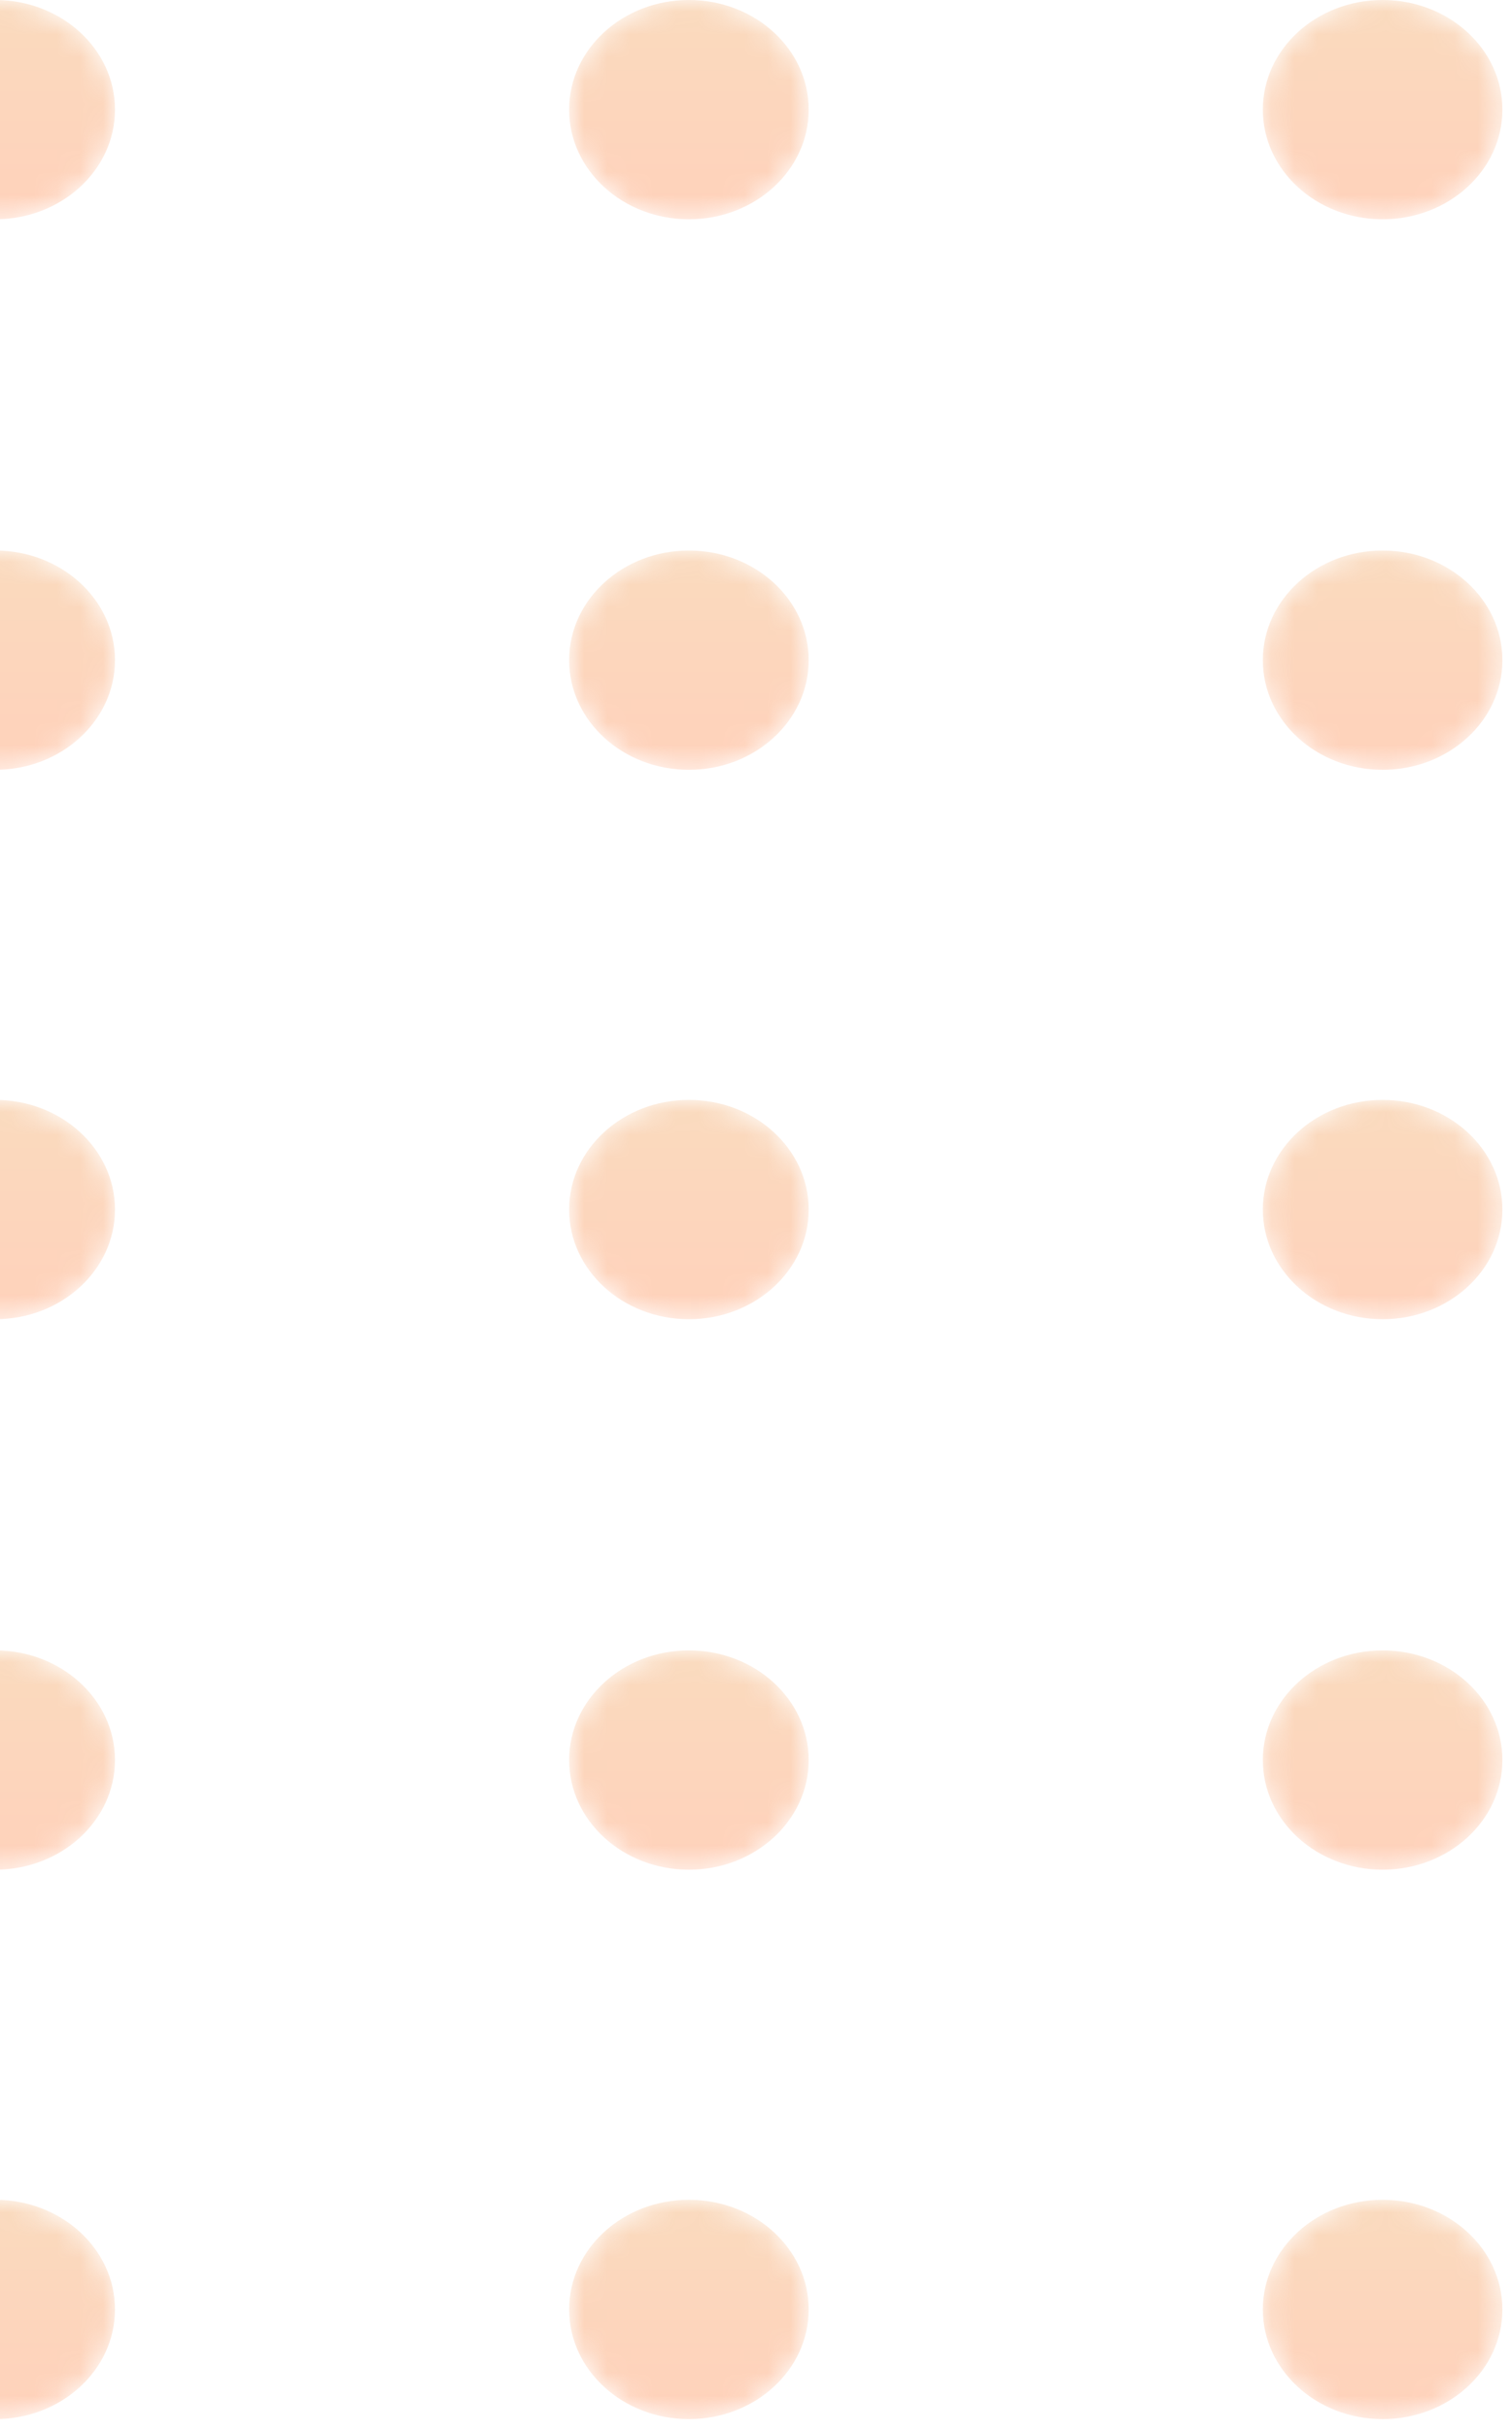 <svg width="66" height="106" viewBox="0 0 66 106" fill="none" xmlns="http://www.w3.org/2000/svg">
<g opacity="0.3">
<mask id="mask0_2123_12155" style="mask-type:alpha" maskUnits="userSpaceOnUse" x="-6" y="0" width="12" height="10">
<path d="M-0.209 9.565C2.678 9.565 5.019 7.424 5.019 4.783C5.019 2.141 2.678 0 -0.209 0C-3.097 0 -5.438 2.141 -5.438 4.783C-5.438 7.424 -3.097 9.565 -0.209 9.565Z" fill="url(#paint0_linear_2123_12155)"/>
</mask>
<g mask="url(#mask0_2123_12155)">
<path d="M-0.209 9.565C2.678 9.565 5.019 7.424 5.019 4.783C5.019 2.141 2.678 0 -0.209 0C-3.097 0 -5.438 2.141 -5.438 4.783C-5.438 7.424 -3.097 9.565 -0.209 9.565Z" fill="url(#paint1_linear_2123_12155)"/>
</g>
<mask id="mask1_2123_12155" style="mask-type:alpha" maskUnits="userSpaceOnUse" x="24" y="0" width="12" height="10">
<path d="M30.071 9.565C32.959 9.565 35.3 7.424 35.3 4.783C35.3 2.141 32.959 0 30.071 0C27.184 0 24.843 2.141 24.843 4.783C24.843 7.424 27.184 9.565 30.071 9.565Z" fill="url(#paint2_linear_2123_12155)"/>
</mask>
<g mask="url(#mask1_2123_12155)">
<path d="M30.071 9.565C32.959 9.565 35.3 7.424 35.3 4.783C35.3 2.141 32.959 0 30.071 0C27.184 0 24.843 2.141 24.843 4.783C24.843 7.424 27.184 9.565 30.071 9.565Z" fill="url(#paint3_linear_2123_12155)"/>
</g>
<mask id="mask2_2123_12155" style="mask-type:alpha" maskUnits="userSpaceOnUse" x="55" y="0" width="11" height="10">
<path d="M60.352 9.565C63.24 9.565 65.581 7.424 65.581 4.783C65.581 2.141 63.24 0 60.352 0C57.465 0 55.124 2.141 55.124 4.783C55.124 7.424 57.465 9.565 60.352 9.565Z" fill="url(#paint4_linear_2123_12155)"/>
</mask>
<g mask="url(#mask2_2123_12155)">
<path d="M60.352 9.565C63.24 9.565 65.581 7.424 65.581 4.783C65.581 2.141 63.24 0 60.352 0C57.465 0 55.124 2.141 55.124 4.783C55.124 7.424 57.465 9.565 60.352 9.565Z" fill="url(#paint5_linear_2123_12155)"/>
</g>
<mask id="mask3_2123_12155" style="mask-type:alpha" maskUnits="userSpaceOnUse" x="-6" y="24" width="12" height="10">
<path d="M-0.209 33.581C2.678 33.581 5.019 31.44 5.019 28.798C5.019 26.157 2.678 24.016 -0.209 24.016C-3.097 24.016 -5.438 26.157 -5.438 28.798C-5.438 31.44 -3.097 33.581 -0.209 33.581Z" fill="url(#paint6_linear_2123_12155)"/>
</mask>
<g mask="url(#mask3_2123_12155)">
<path d="M-0.209 33.579C2.678 33.579 5.019 31.438 5.019 28.796C5.019 26.155 2.678 24.014 -0.209 24.014C-3.097 24.014 -5.438 26.155 -5.438 28.796C-5.438 31.438 -3.097 33.579 -0.209 33.579Z" fill="url(#paint7_linear_2123_12155)"/>
</g>
<mask id="mask4_2123_12155" style="mask-type:alpha" maskUnits="userSpaceOnUse" x="24" y="24" width="12" height="10">
<path d="M30.071 33.581C32.959 33.581 35.3 31.44 35.3 28.798C35.3 26.157 32.959 24.016 30.071 24.016C27.184 24.016 24.843 26.157 24.843 28.798C24.843 31.44 27.184 33.581 30.071 33.581Z" fill="url(#paint8_linear_2123_12155)"/>
</mask>
<g mask="url(#mask4_2123_12155)">
<path d="M30.071 33.579C32.959 33.579 35.3 31.438 35.3 28.796C35.3 26.155 32.959 24.014 30.071 24.014C27.184 24.014 24.843 26.155 24.843 28.796C24.843 31.438 27.184 33.579 30.071 33.579Z" fill="url(#paint9_linear_2123_12155)"/>
</g>
<mask id="mask5_2123_12155" style="mask-type:alpha" maskUnits="userSpaceOnUse" x="55" y="24" width="11" height="10">
<path d="M60.352 33.581C63.24 33.581 65.581 31.44 65.581 28.798C65.581 26.157 63.24 24.016 60.352 24.016C57.465 24.016 55.124 26.157 55.124 28.798C55.124 31.44 57.465 33.581 60.352 33.581Z" fill="url(#paint10_linear_2123_12155)"/>
</mask>
<g mask="url(#mask5_2123_12155)">
<path d="M60.352 33.579C63.24 33.579 65.581 31.438 65.581 28.796C65.581 26.155 63.24 24.014 60.352 24.014C57.465 24.014 55.124 26.155 55.124 28.796C55.124 31.438 57.465 33.579 60.352 33.579Z" fill="url(#paint11_linear_2123_12155)"/>
</g>
<mask id="mask6_2123_12155" style="mask-type:alpha" maskUnits="userSpaceOnUse" x="-6" y="47" width="12" height="11">
<path d="M-0.209 57.544C2.678 57.544 5.019 55.403 5.019 52.761C5.019 50.12 2.678 47.978 -0.209 47.978C-3.097 47.978 -5.438 50.12 -5.438 52.761C-5.438 55.403 -3.097 57.544 -0.209 57.544Z" fill="url(#paint12_linear_2123_12155)"/>
</mask>
<g mask="url(#mask6_2123_12155)">
<path d="M-0.209 57.544C2.678 57.544 5.019 55.403 5.019 52.761C5.019 50.12 2.678 47.978 -0.209 47.978C-3.097 47.978 -5.438 50.12 -5.438 52.761C-5.438 55.403 -3.097 57.544 -0.209 57.544Z" fill="url(#paint13_linear_2123_12155)"/>
</g>
<mask id="mask7_2123_12155" style="mask-type:alpha" maskUnits="userSpaceOnUse" x="24" y="47" width="12" height="11">
<path d="M30.071 57.544C32.959 57.544 35.3 55.403 35.3 52.761C35.3 50.12 32.959 47.978 30.071 47.978C27.184 47.978 24.843 50.12 24.843 52.761C24.843 55.403 27.184 57.544 30.071 57.544Z" fill="url(#paint14_linear_2123_12155)"/>
</mask>
<g mask="url(#mask7_2123_12155)">
<path d="M30.071 57.544C32.959 57.544 35.3 55.403 35.3 52.761C35.3 50.12 32.959 47.978 30.071 47.978C27.184 47.978 24.843 50.12 24.843 52.761C24.843 55.403 27.184 57.544 30.071 57.544Z" fill="url(#paint15_linear_2123_12155)"/>
</g>
<mask id="mask8_2123_12155" style="mask-type:alpha" maskUnits="userSpaceOnUse" x="55" y="47" width="11" height="11">
<path d="M60.352 57.544C63.24 57.544 65.581 55.403 65.581 52.761C65.581 50.12 63.24 47.978 60.352 47.978C57.465 47.978 55.124 50.12 55.124 52.761C55.124 55.403 57.465 57.544 60.352 57.544Z" fill="url(#paint16_linear_2123_12155)"/>
</mask>
<g mask="url(#mask8_2123_12155)">
<path d="M60.352 57.544C63.24 57.544 65.581 55.403 65.581 52.761C65.581 50.12 63.24 47.978 60.352 47.978C57.465 47.978 55.124 50.12 55.124 52.761C55.124 55.403 57.465 57.544 60.352 57.544Z" fill="url(#paint17_linear_2123_12155)"/>
</g>
<mask id="mask9_2123_12155" style="mask-type:alpha" maskUnits="userSpaceOnUse" x="-6" y="71" width="12" height="11">
<path d="M-0.209 81.554C2.678 81.554 5.019 79.412 5.019 76.771C5.019 74.13 2.678 71.988 -0.209 71.988C-3.097 71.988 -5.438 74.13 -5.438 76.771C-5.438 79.412 -3.097 81.554 -0.209 81.554Z" fill="url(#paint18_linear_2123_12155)"/>
</mask>
<g mask="url(#mask9_2123_12155)">
<path d="M-0.209 81.556C2.678 81.556 5.019 79.414 5.019 76.773C5.019 74.132 2.678 71.99 -0.209 71.99C-3.097 71.99 -5.438 74.132 -5.438 76.773C-5.438 79.414 -3.097 81.556 -0.209 81.556Z" fill="url(#paint19_linear_2123_12155)"/>
</g>
<mask id="mask10_2123_12155" style="mask-type:alpha" maskUnits="userSpaceOnUse" x="24" y="71" width="12" height="11">
<path d="M30.071 81.554C32.959 81.554 35.3 79.412 35.3 76.771C35.3 74.13 32.959 71.988 30.071 71.988C27.184 71.988 24.843 74.13 24.843 76.771C24.843 79.412 27.184 81.554 30.071 81.554Z" fill="url(#paint20_linear_2123_12155)"/>
</mask>
<g mask="url(#mask10_2123_12155)">
<path d="M30.071 81.556C32.959 81.556 35.3 79.414 35.3 76.773C35.3 74.132 32.959 71.99 30.071 71.99C27.184 71.99 24.843 74.132 24.843 76.773C24.843 79.414 27.184 81.556 30.071 81.556Z" fill="url(#paint21_linear_2123_12155)"/>
</g>
<mask id="mask11_2123_12155" style="mask-type:alpha" maskUnits="userSpaceOnUse" x="55" y="71" width="11" height="11">
<path d="M60.352 81.554C63.24 81.554 65.581 79.412 65.581 76.771C65.581 74.13 63.24 71.988 60.352 71.988C57.465 71.988 55.124 74.13 55.124 76.771C55.124 79.412 57.465 81.554 60.352 81.554Z" fill="url(#paint22_linear_2123_12155)"/>
</mask>
<g mask="url(#mask11_2123_12155)">
<path d="M60.352 81.556C63.24 81.556 65.581 79.414 65.581 76.773C65.581 74.132 63.24 71.99 60.352 71.99C57.465 71.99 55.124 74.132 55.124 76.773C55.124 79.414 57.465 81.556 60.352 81.556Z" fill="url(#paint23_linear_2123_12155)"/>
</g>
<mask id="mask12_2123_12155" style="mask-type:alpha" maskUnits="userSpaceOnUse" x="-6" y="95" width="12" height="11">
<path d="M-0.209 105.522C2.678 105.522 5.019 103.381 5.019 100.74C5.019 98.098 2.678 95.957 -0.209 95.957C-3.097 95.957 -5.438 98.098 -5.438 100.74C-5.438 103.381 -3.097 105.522 -0.209 105.522Z" fill="url(#paint24_linear_2123_12155)"/>
</mask>
<g mask="url(#mask12_2123_12155)">
<path d="M-0.209 105.521C2.678 105.521 5.019 103.379 5.019 100.738C5.019 98.096 2.678 95.955 -0.209 95.955C-3.097 95.955 -5.438 98.096 -5.438 100.738C-5.438 103.379 -3.097 105.521 -0.209 105.521Z" fill="url(#paint25_linear_2123_12155)"/>
</g>
<mask id="mask13_2123_12155" style="mask-type:alpha" maskUnits="userSpaceOnUse" x="24" y="95" width="12" height="11">
<path d="M30.071 105.522C32.959 105.522 35.3 103.381 35.3 100.74C35.3 98.098 32.959 95.957 30.071 95.957C27.184 95.957 24.843 98.098 24.843 100.74C24.843 103.381 27.184 105.522 30.071 105.522Z" fill="url(#paint26_linear_2123_12155)"/>
</mask>
<g mask="url(#mask13_2123_12155)">
<path d="M30.071 105.521C32.959 105.521 35.3 103.379 35.3 100.738C35.3 98.096 32.959 95.955 30.071 95.955C27.184 95.955 24.843 98.096 24.843 100.738C24.843 103.379 27.184 105.521 30.071 105.521Z" fill="url(#paint27_linear_2123_12155)"/>
</g>
<mask id="mask14_2123_12155" style="mask-type:alpha" maskUnits="userSpaceOnUse" x="55" y="95" width="11" height="11">
<path d="M60.352 105.522C63.24 105.522 65.581 103.381 65.581 100.74C65.581 98.098 63.24 95.957 60.352 95.957C57.465 95.957 55.124 98.098 55.124 100.74C55.124 103.381 57.465 105.522 60.352 105.522Z" fill="url(#paint28_linear_2123_12155)"/>
</mask>
<g mask="url(#mask14_2123_12155)">
<path d="M60.352 105.521C63.24 105.521 65.581 103.379 65.581 100.738C65.581 98.096 63.24 95.955 60.352 95.955C57.465 95.955 55.124 98.096 55.124 100.738C55.124 103.379 57.465 105.521 60.352 105.521Z" fill="url(#paint29_linear_2123_12155)"/>
</g>
</g>
<defs>
<linearGradient id="paint0_linear_2123_12155" x1="41.405" y1="101.436" x2="-20.005" y2="-68.978" gradientUnits="userSpaceOnUse">
<stop/>
<stop offset="1" stop-color="white"/>
</linearGradient>
<linearGradient id="paint1_linear_2123_12155" x1="-0.209" y1="0" x2="-0.209" y2="9.565" gradientUnits="userSpaceOnUse">
<stop stop-color="#EE8425"/>
<stop offset="1" stop-color="#FF661A"/>
</linearGradient>
<linearGradient id="paint2_linear_2123_12155" x1="67.609" y1="91.993" x2="6.198" y2="-78.422" gradientUnits="userSpaceOnUse">
<stop/>
<stop offset="1" stop-color="white"/>
</linearGradient>
<linearGradient id="paint3_linear_2123_12155" x1="30.071" y1="0" x2="30.071" y2="9.565" gradientUnits="userSpaceOnUse">
<stop stop-color="#EE8425"/>
<stop offset="1" stop-color="#FF661A"/>
</linearGradient>
<linearGradient id="paint4_linear_2123_12155" x1="93.813" y1="82.55" x2="32.403" y2="-87.865" gradientUnits="userSpaceOnUse">
<stop/>
<stop offset="1" stop-color="white"/>
</linearGradient>
<linearGradient id="paint5_linear_2123_12155" x1="60.352" y1="0" x2="60.352" y2="9.565" gradientUnits="userSpaceOnUse">
<stop stop-color="#EE8425"/>
<stop offset="1" stop-color="#FF661A"/>
</linearGradient>
<linearGradient id="paint6_linear_2123_12155" x1="32.463" y1="104.66" x2="-28.947" y2="-65.753" gradientUnits="userSpaceOnUse">
<stop/>
<stop offset="1" stop-color="white"/>
</linearGradient>
<linearGradient id="paint7_linear_2123_12155" x1="-0.209" y1="24.014" x2="-0.209" y2="33.579" gradientUnits="userSpaceOnUse">
<stop stop-color="#EE8425"/>
<stop offset="1" stop-color="#FF661A"/>
</linearGradient>
<linearGradient id="paint8_linear_2123_12155" x1="58.666" y1="95.217" x2="-2.743" y2="-75.196" gradientUnits="userSpaceOnUse">
<stop/>
<stop offset="1" stop-color="white"/>
</linearGradient>
<linearGradient id="paint9_linear_2123_12155" x1="30.071" y1="24.014" x2="30.071" y2="33.579" gradientUnits="userSpaceOnUse">
<stop stop-color="#EE8425"/>
<stop offset="1" stop-color="#FF661A"/>
</linearGradient>
<linearGradient id="paint10_linear_2123_12155" x1="84.871" y1="85.775" x2="23.462" y2="-84.639" gradientUnits="userSpaceOnUse">
<stop/>
<stop offset="1" stop-color="white"/>
</linearGradient>
<linearGradient id="paint11_linear_2123_12155" x1="60.352" y1="24.014" x2="60.352" y2="33.579" gradientUnits="userSpaceOnUse">
<stop stop-color="#EE8425"/>
<stop offset="1" stop-color="#FF661A"/>
</linearGradient>
<linearGradient id="paint12_linear_2123_12155" x1="23.52" y1="107.883" x2="-37.89" y2="-62.532" gradientUnits="userSpaceOnUse">
<stop/>
<stop offset="1" stop-color="white"/>
</linearGradient>
<linearGradient id="paint13_linear_2123_12155" x1="-0.209" y1="47.978" x2="-0.209" y2="57.544" gradientUnits="userSpaceOnUse">
<stop stop-color="#EE8425"/>
<stop offset="1" stop-color="#FF661A"/>
</linearGradient>
<linearGradient id="paint14_linear_2123_12155" x1="49.724" y1="98.44" x2="-11.687" y2="-71.975" gradientUnits="userSpaceOnUse">
<stop/>
<stop offset="1" stop-color="white"/>
</linearGradient>
<linearGradient id="paint15_linear_2123_12155" x1="30.071" y1="47.978" x2="30.071" y2="57.544" gradientUnits="userSpaceOnUse">
<stop stop-color="#EE8425"/>
<stop offset="1" stop-color="#FF661A"/>
</linearGradient>
<linearGradient id="paint16_linear_2123_12155" x1="75.928" y1="88.997" x2="14.518" y2="-81.418" gradientUnits="userSpaceOnUse">
<stop/>
<stop offset="1" stop-color="white"/>
</linearGradient>
<linearGradient id="paint17_linear_2123_12155" x1="60.352" y1="47.978" x2="60.352" y2="57.544" gradientUnits="userSpaceOnUse">
<stop stop-color="#EE8425"/>
<stop offset="1" stop-color="#FF661A"/>
</linearGradient>
<linearGradient id="paint18_linear_2123_12155" x1="14.578" y1="111.102" x2="-46.832" y2="-59.312" gradientUnits="userSpaceOnUse">
<stop/>
<stop offset="1" stop-color="white"/>
</linearGradient>
<linearGradient id="paint19_linear_2123_12155" x1="-0.209" y1="71.99" x2="-0.209" y2="81.556" gradientUnits="userSpaceOnUse">
<stop stop-color="#EE8425"/>
<stop offset="1" stop-color="#FF661A"/>
</linearGradient>
<linearGradient id="paint20_linear_2123_12155" x1="40.782" y1="101.659" x2="-20.629" y2="-68.756" gradientUnits="userSpaceOnUse">
<stop/>
<stop offset="1" stop-color="white"/>
</linearGradient>
<linearGradient id="paint21_linear_2123_12155" x1="30.071" y1="71.99" x2="30.071" y2="81.556" gradientUnits="userSpaceOnUse">
<stop stop-color="#EE8425"/>
<stop offset="1" stop-color="#FF661A"/>
</linearGradient>
<linearGradient id="paint22_linear_2123_12155" x1="66.986" y1="92.216" x2="5.576" y2="-78.199" gradientUnits="userSpaceOnUse">
<stop/>
<stop offset="1" stop-color="white"/>
</linearGradient>
<linearGradient id="paint23_linear_2123_12155" x1="60.352" y1="71.99" x2="60.352" y2="81.556" gradientUnits="userSpaceOnUse">
<stop stop-color="#EE8425"/>
<stop offset="1" stop-color="#FF661A"/>
</linearGradient>
<linearGradient id="paint24_linear_2123_12155" x1="5.636" y1="114.33" x2="-55.775" y2="-56.085" gradientUnits="userSpaceOnUse">
<stop/>
<stop offset="1" stop-color="white"/>
</linearGradient>
<linearGradient id="paint25_linear_2123_12155" x1="-0.209" y1="95.955" x2="-0.209" y2="105.521" gradientUnits="userSpaceOnUse">
<stop stop-color="#EE8425"/>
<stop offset="1" stop-color="#FF661A"/>
</linearGradient>
<linearGradient id="paint26_linear_2123_12155" x1="31.839" y1="104.887" x2="-29.571" y2="-65.528" gradientUnits="userSpaceOnUse">
<stop/>
<stop offset="1" stop-color="white"/>
</linearGradient>
<linearGradient id="paint27_linear_2123_12155" x1="30.071" y1="95.955" x2="30.071" y2="105.521" gradientUnits="userSpaceOnUse">
<stop stop-color="#EE8425"/>
<stop offset="1" stop-color="#FF661A"/>
</linearGradient>
<linearGradient id="paint28_linear_2123_12155" x1="58.044" y1="95.444" x2="-3.367" y2="-74.971" gradientUnits="userSpaceOnUse">
<stop/>
<stop offset="1" stop-color="white"/>
</linearGradient>
<linearGradient id="paint29_linear_2123_12155" x1="60.352" y1="95.955" x2="60.352" y2="105.521" gradientUnits="userSpaceOnUse">
<stop stop-color="#EE8425"/>
<stop offset="1" stop-color="#FF661A"/>
</linearGradient>
</defs>
</svg>
